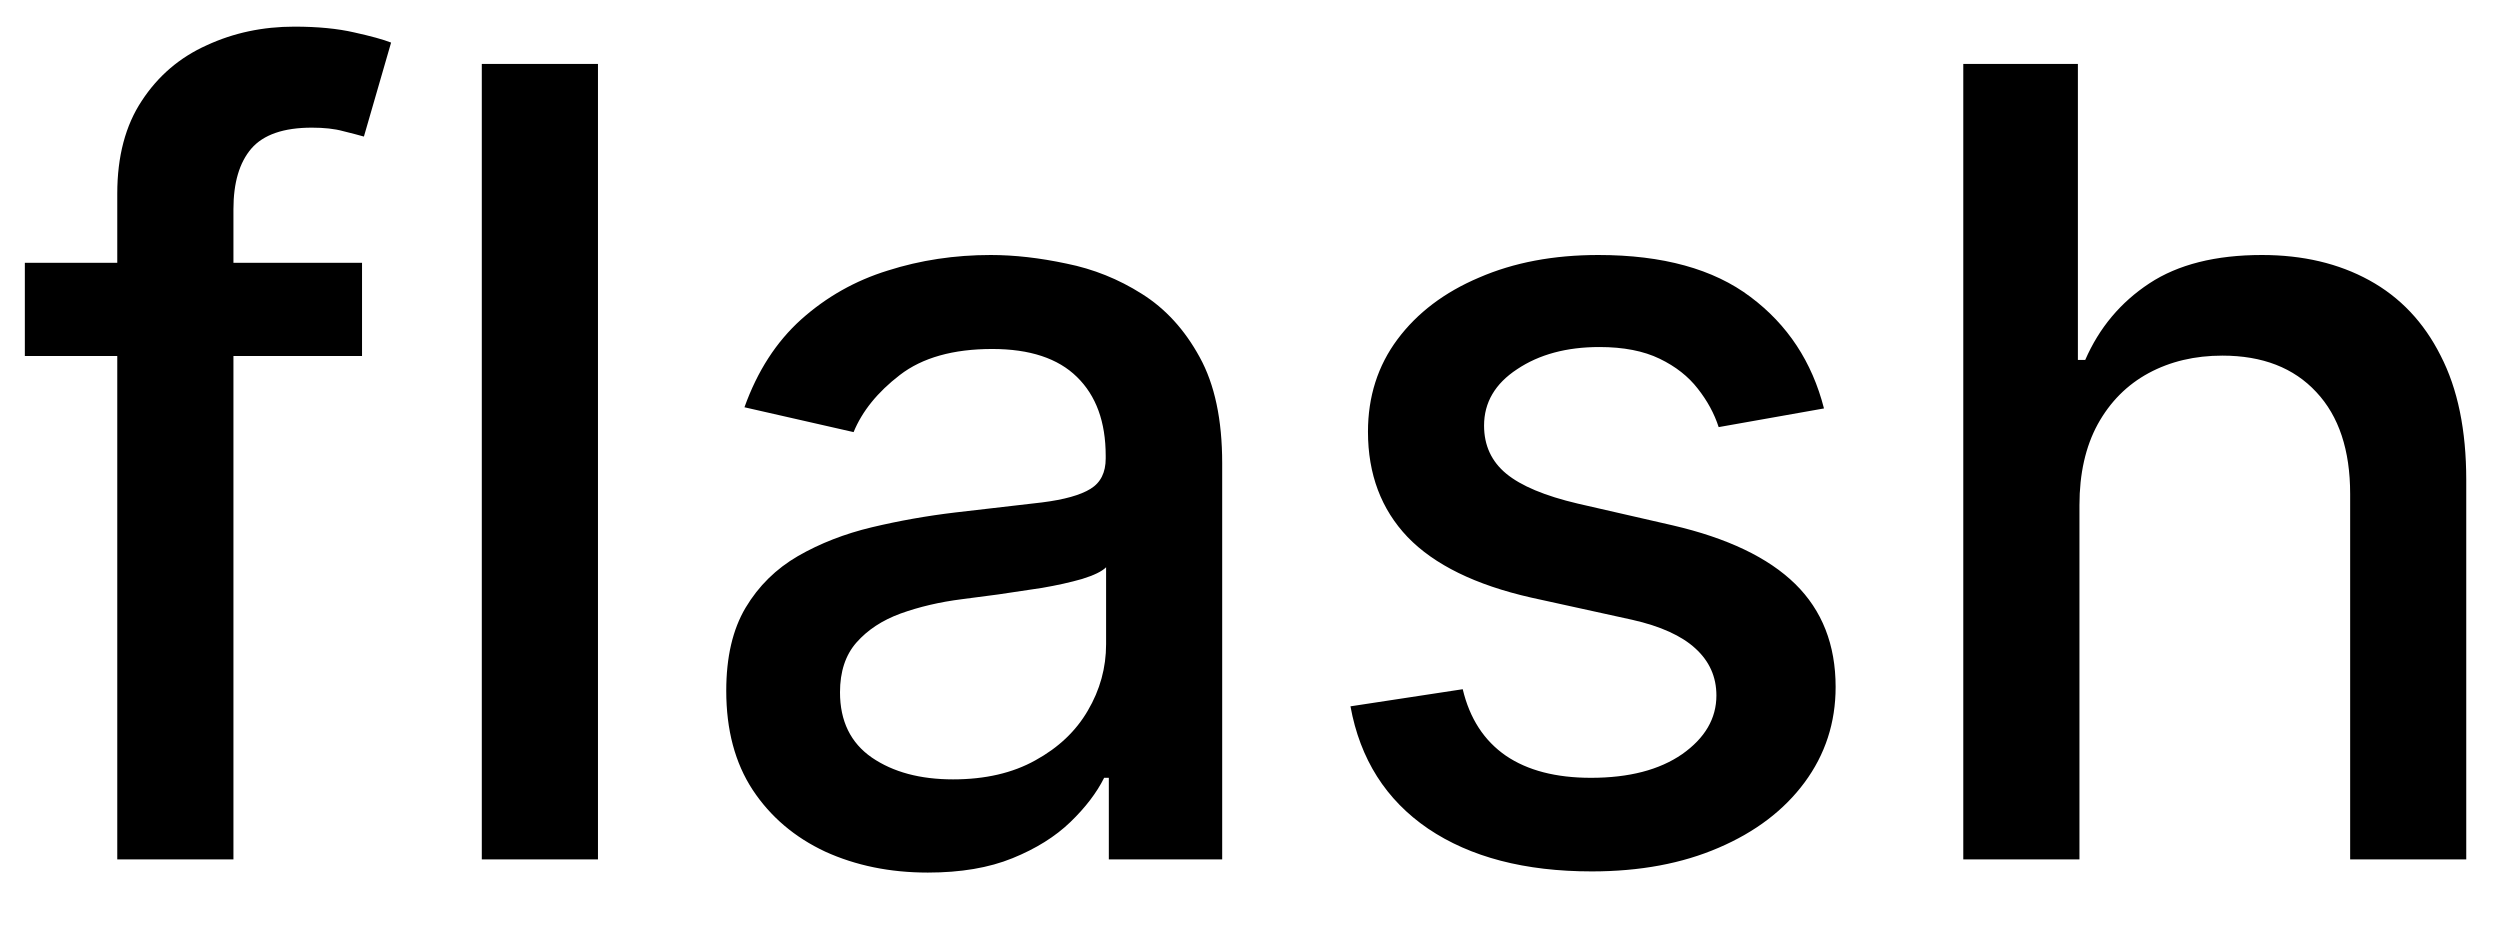 <svg width="32" height="12" viewBox="0 0 32 12" fill="none" xmlns="http://www.w3.org/2000/svg">
<path d="M4.634 3.364V4.557H0.318V3.364H4.634ZM1.501 11V2.479C1.501 2.001 1.606 1.605 1.815 1.29C2.023 0.972 2.3 0.735 2.645 0.58C2.99 0.42 3.364 0.341 3.768 0.341C4.067 0.341 4.322 0.366 4.534 0.415C4.746 0.462 4.904 0.505 5.006 0.545L4.658 1.748C4.589 1.728 4.499 1.705 4.39 1.678C4.281 1.648 4.148 1.634 3.992 1.634C3.631 1.634 3.372 1.723 3.217 1.902C3.064 2.081 2.988 2.339 2.988 2.678V11H1.501ZM7.654 0.818V11H6.167V0.818H7.654ZM11.876 11.169C11.392 11.169 10.954 11.079 10.563 10.901C10.172 10.718 9.862 10.455 9.634 10.11C9.408 9.765 9.296 9.343 9.296 8.842C9.296 8.411 9.378 8.057 9.544 7.778C9.71 7.5 9.934 7.28 10.215 7.117C10.497 6.955 10.812 6.832 11.16 6.749C11.508 6.666 11.863 6.603 12.224 6.56C12.681 6.507 13.053 6.464 13.338 6.431C13.623 6.395 13.83 6.337 13.959 6.257C14.088 6.178 14.153 6.048 14.153 5.869V5.835C14.153 5.4 14.03 5.064 13.785 4.825C13.543 4.587 13.182 4.467 12.701 4.467C12.201 4.467 11.806 4.578 11.518 4.8C11.233 5.019 11.036 5.263 10.926 5.531L9.529 5.213C9.695 4.749 9.937 4.375 10.255 4.089C10.577 3.801 10.946 3.592 11.364 3.463C11.781 3.33 12.221 3.264 12.681 3.264C12.986 3.264 13.309 3.301 13.651 3.374C13.995 3.443 14.317 3.572 14.615 3.761C14.917 3.95 15.164 4.22 15.356 4.572C15.548 4.92 15.644 5.372 15.644 5.929V11H14.193V9.956H14.133C14.037 10.148 13.893 10.337 13.7 10.523C13.508 10.708 13.261 10.863 12.96 10.985C12.658 11.108 12.297 11.169 11.876 11.169ZM12.199 9.976C12.61 9.976 12.961 9.895 13.253 9.732C13.548 9.57 13.772 9.358 13.924 9.096C14.08 8.831 14.158 8.547 14.158 8.246V7.261C14.105 7.314 14.002 7.364 13.85 7.411C13.7 7.454 13.53 7.492 13.338 7.525C13.145 7.555 12.958 7.583 12.776 7.609C12.594 7.633 12.441 7.652 12.318 7.669C12.03 7.705 11.767 7.767 11.528 7.853C11.293 7.939 11.104 8.063 10.961 8.226C10.822 8.385 10.752 8.597 10.752 8.862C10.752 9.23 10.888 9.509 11.16 9.697C11.432 9.883 11.778 9.976 12.199 9.976ZM23.347 5.228L21.999 5.467C21.943 5.294 21.854 5.13 21.731 4.974C21.611 4.819 21.449 4.691 21.244 4.592C21.038 4.492 20.781 4.442 20.473 4.442C20.052 4.442 19.701 4.537 19.419 4.726C19.137 4.911 18.996 5.152 18.996 5.447C18.996 5.702 19.091 5.907 19.28 6.063C19.469 6.219 19.774 6.347 20.195 6.446L21.408 6.724C22.11 6.887 22.634 7.137 22.979 7.475C23.323 7.813 23.496 8.252 23.496 8.793C23.496 9.25 23.363 9.658 23.098 10.016C22.836 10.37 22.47 10.649 21.999 10.851C21.532 11.053 20.99 11.154 20.374 11.154C19.518 11.154 18.821 10.972 18.28 10.607C17.74 10.239 17.409 9.717 17.286 9.041L18.723 8.822C18.812 9.197 18.996 9.48 19.275 9.673C19.553 9.862 19.916 9.956 20.364 9.956C20.851 9.956 21.24 9.855 21.532 9.653C21.824 9.447 21.97 9.197 21.97 8.902C21.97 8.663 21.88 8.463 21.701 8.3C21.525 8.138 21.255 8.015 20.891 7.933L19.598 7.649C18.885 7.487 18.358 7.228 18.017 6.874C17.679 6.519 17.51 6.07 17.51 5.526C17.51 5.076 17.636 4.681 17.888 4.343C18.14 4.005 18.488 3.741 18.932 3.553C19.376 3.36 19.885 3.264 20.458 3.264C21.283 3.264 21.933 3.443 22.407 3.801C22.881 4.156 23.194 4.631 23.347 5.228ZM26.617 6.466V11H25.13V0.818H26.597V4.607H26.691C26.87 4.196 27.144 3.869 27.512 3.627C27.879 3.385 28.36 3.264 28.953 3.264C29.477 3.264 29.934 3.372 30.326 3.587C30.72 3.803 31.025 4.124 31.24 4.552C31.459 4.976 31.568 5.506 31.568 6.143V11H30.082V6.322C30.082 5.762 29.938 5.327 29.649 5.019C29.361 4.708 28.96 4.552 28.446 4.552C28.095 4.552 27.78 4.626 27.502 4.776C27.227 4.925 27.009 5.143 26.85 5.432C26.695 5.717 26.617 6.062 26.617 6.466Z" fill="black"/>
</svg>
